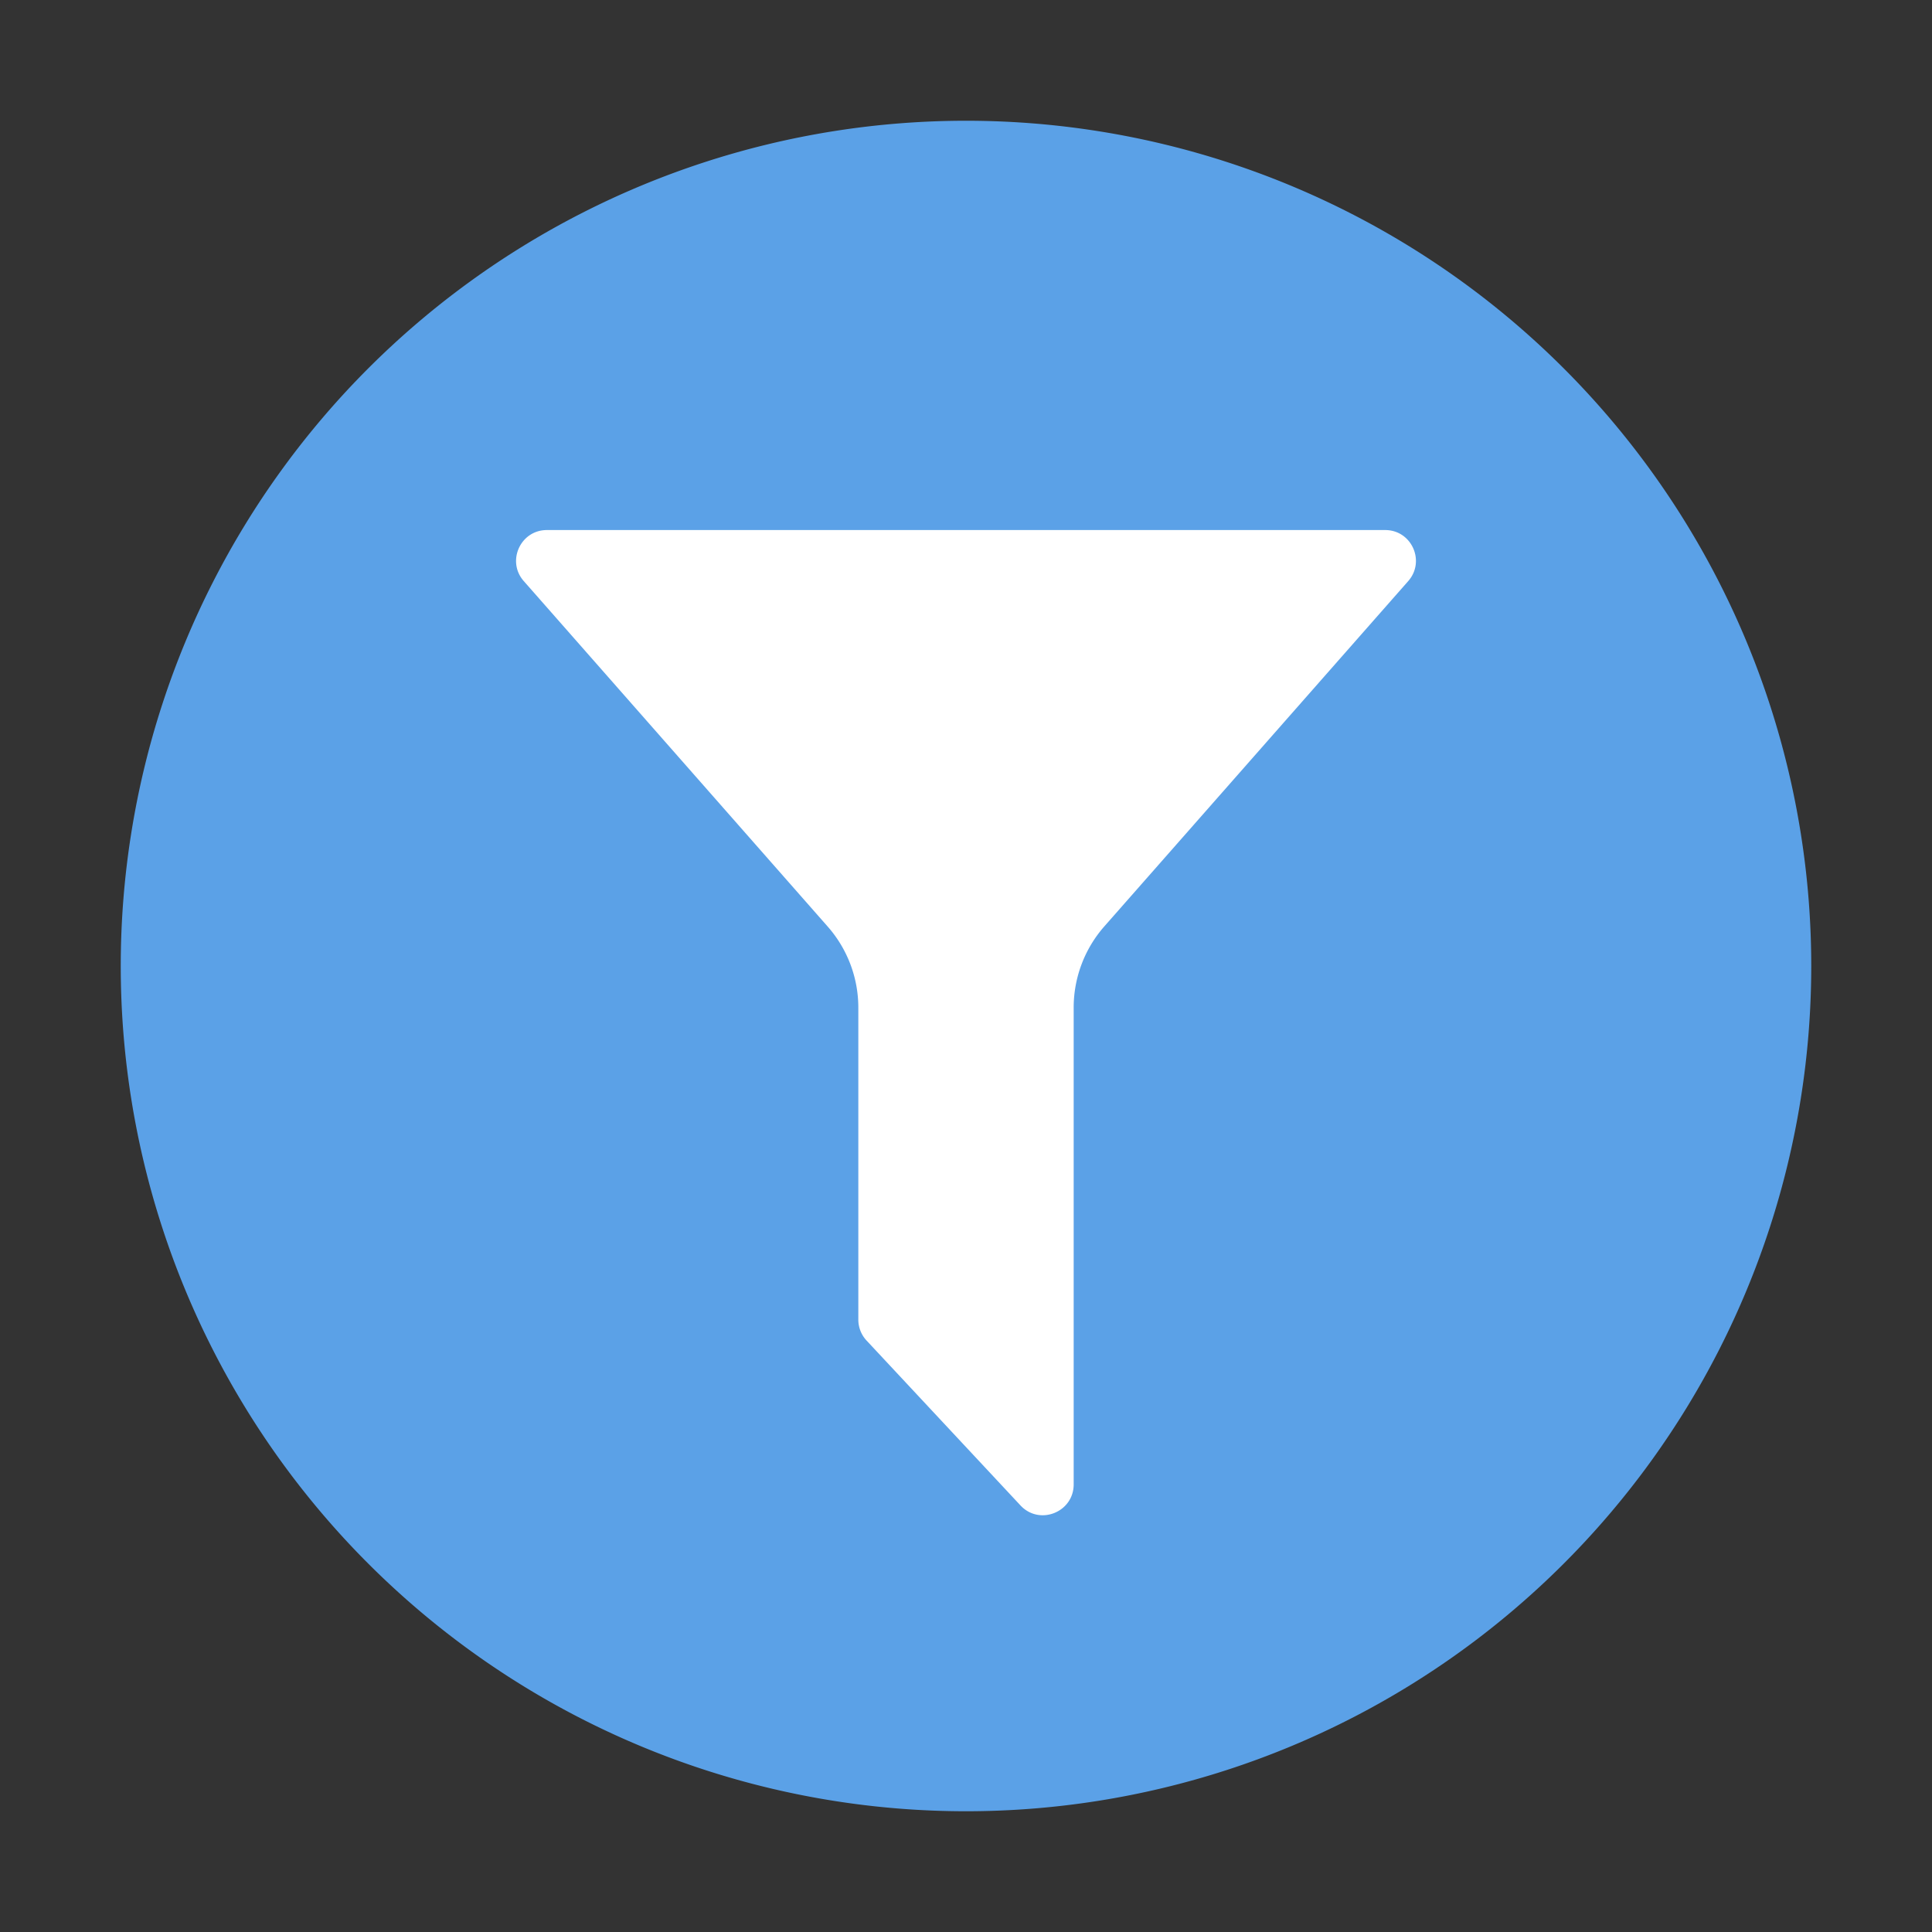 <?xml version="1.0" standalone="no"?><!DOCTYPE svg PUBLIC "-//W3C//DTD SVG 1.1//EN" "http://www.w3.org/Graphics/SVG/1.1/DTD/svg11.dtd"><svg t="1719307209039" class="icon" viewBox="0 0 1024 1024" version="1.1" xmlns="http://www.w3.org/2000/svg" p-id="15139" xmlns:xlink="http://www.w3.org/1999/xlink" width="80" height="80"><rect x="0" y="0" width="1024" height="1024" fill="#333333" stroke="none"/><path d="M512 512m-448 0a448 448 0 1 0 896 0 448 448 0 1 0-896 0Z" fill="#5BA1E7" p-id="15140"></path><path d="M746.38 308L585.32 491a65.23 65.23 0 0 0-16.25 43.11v252.65c0 14.78-18.14 22-28.23 11.11l-81.52-87.33a16.29 16.29 0 0 1-4.39-11.11V534.14a65 65 0 0 0-16.25-43.06L277.62 308c-9.27-10.5-1.78-27.06 12.23-27.06h444.3c14.01-0.04 21.5 16.52 12.23 27.06z" fill="#FFFFFF" p-id="15141"></path></svg>